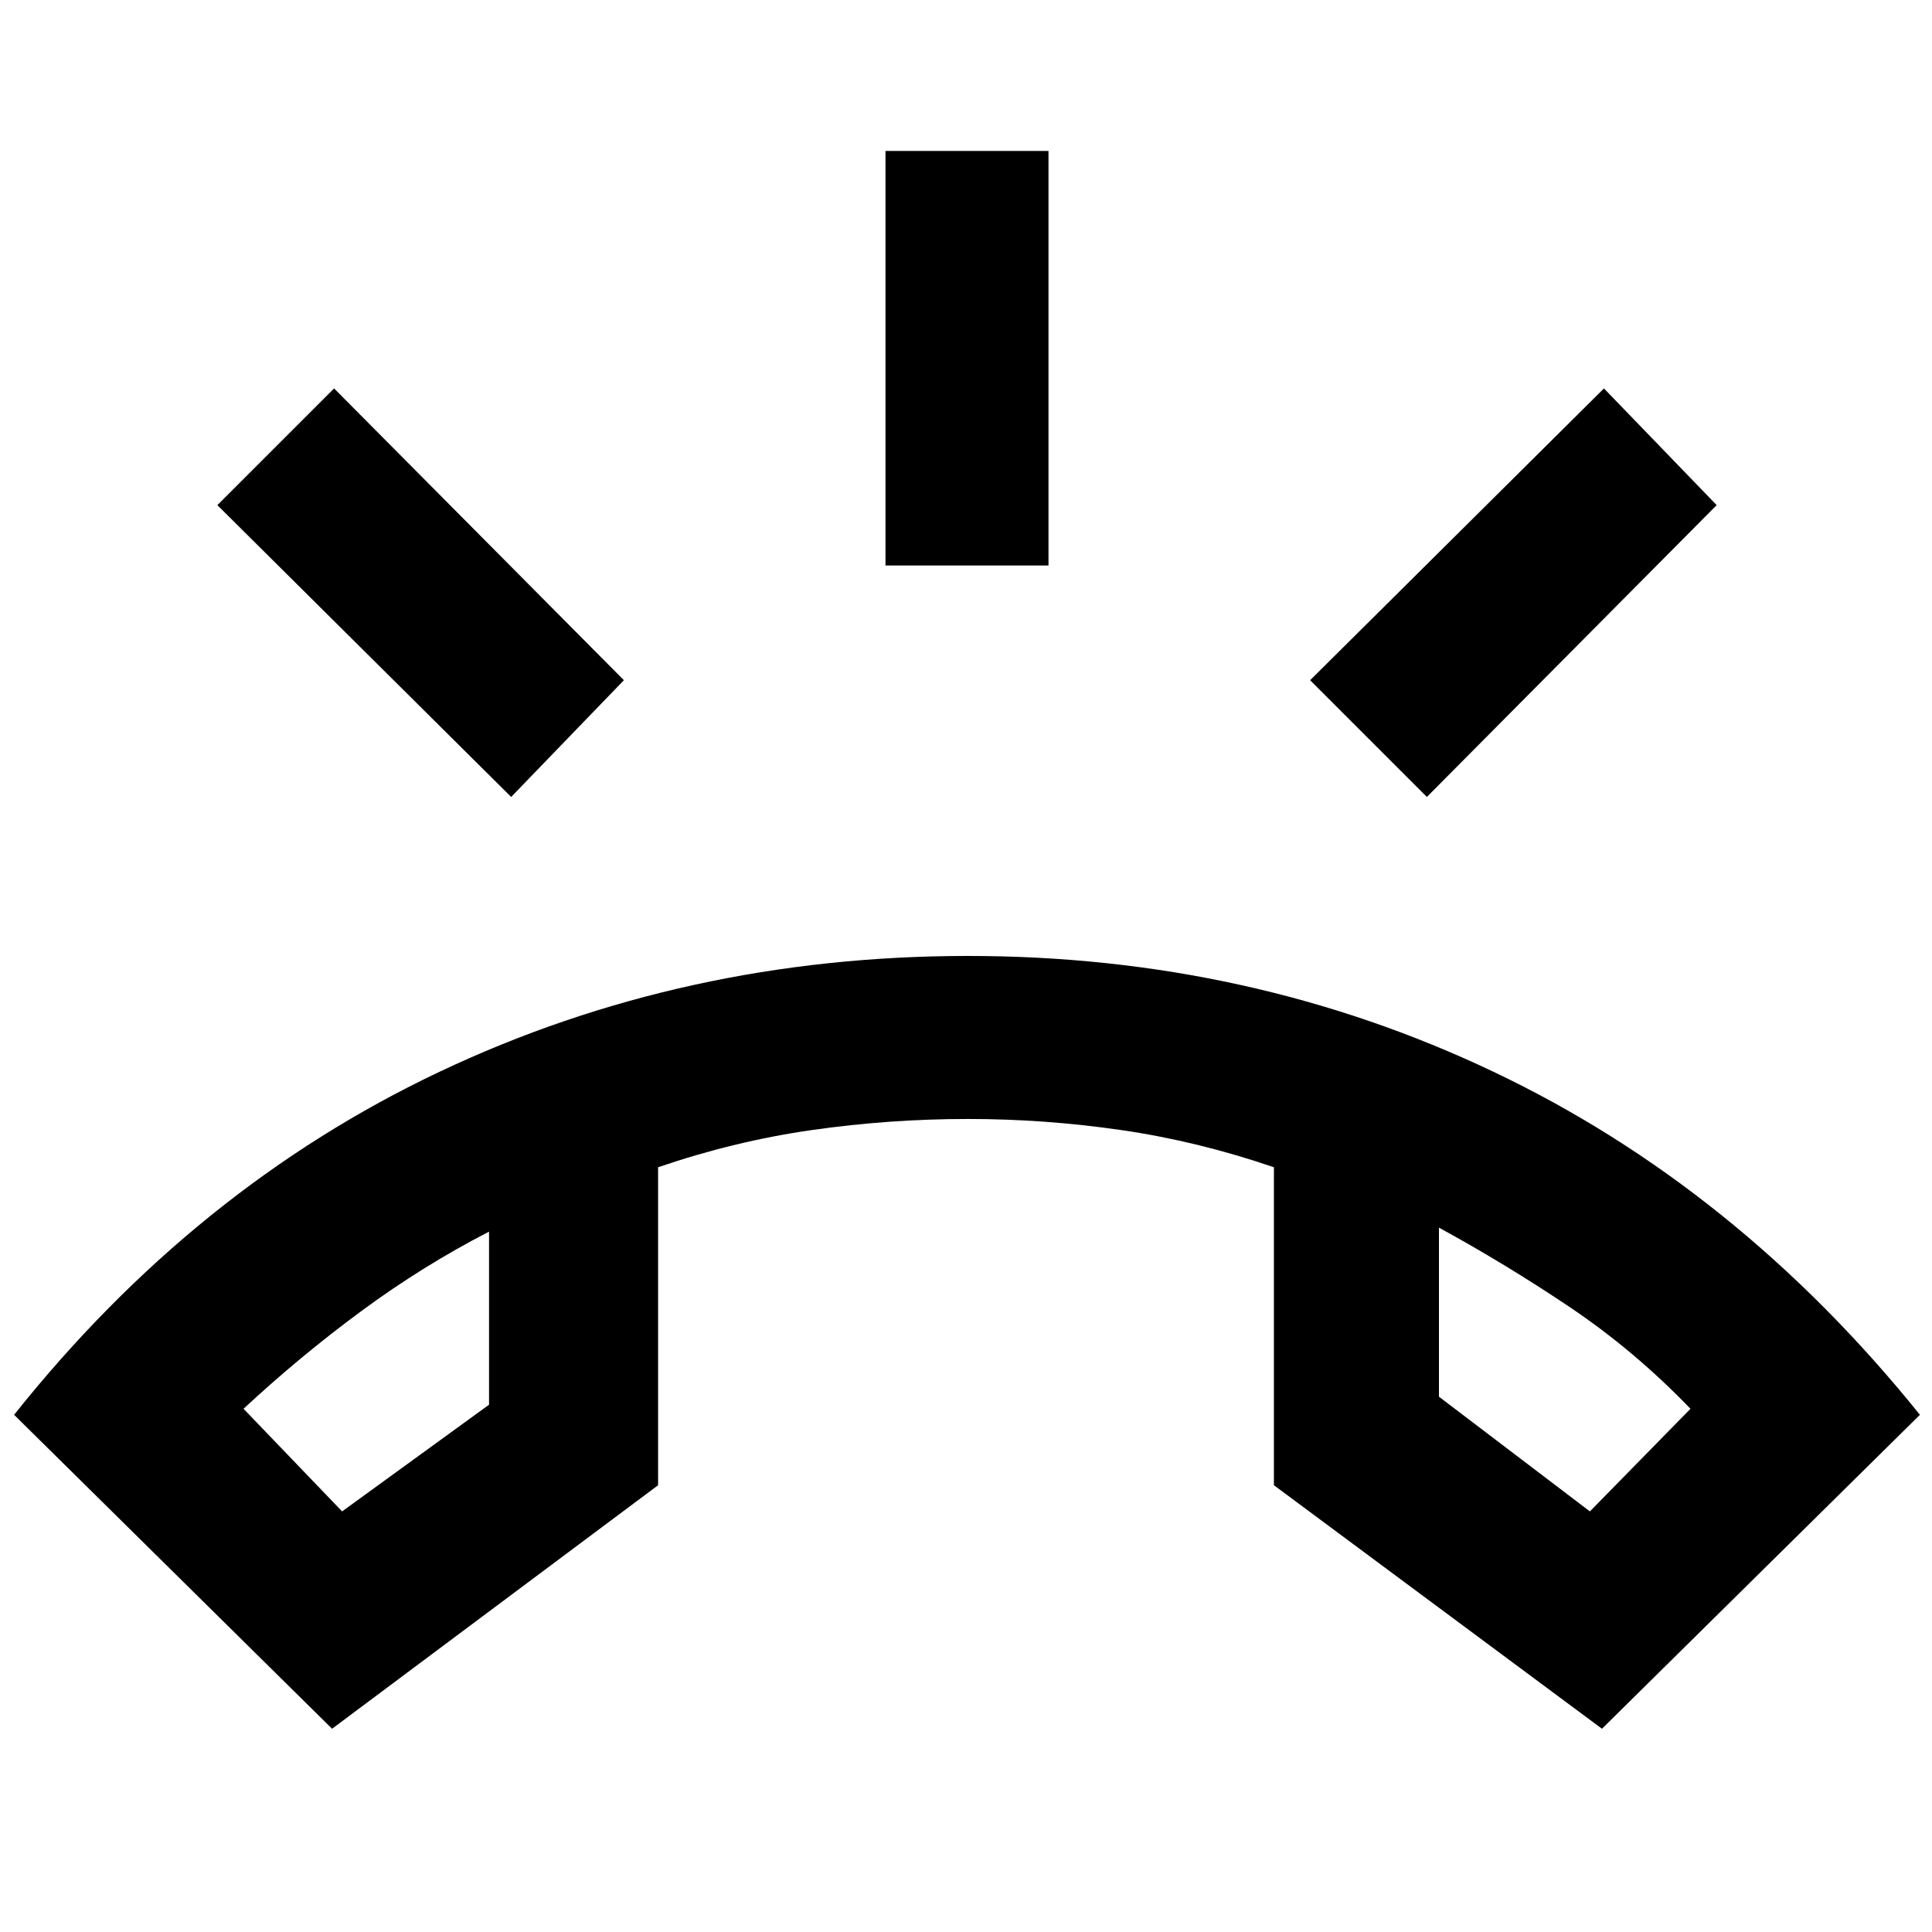 <svg xmlns="http://www.w3.org/2000/svg" height="40" width="40"><path d="m6.875 35.792-6.583-6.5q3.75-4.709 8.812-7.104 5.063-2.396 10.938-2.396 5.833 0 10.875 2.396 5.041 2.395 8.833 7.104l-6.583 6.5-6.792-5.042v-6.583q-1.583-.542-3.167-.771-1.583-.229-3.166-.229-1.625 0-3.23.229-1.604.229-3.187.771v6.583Zm.208-4.5 3.042-2.209V25.5q-1.375.708-2.646 1.646-1.271.937-2.437 2.021Zm25.834 0L35 29.167q-1.167-1.209-2.5-2.105-1.333-.895-2.708-1.645v3.5ZM18.333 11.708V3.125h3.375v8.583ZM29.542 16.5l-2.417-2.417 6.083-6.041 2.334 2.416Zm-18.959 0L4.5 10.458l2.417-2.416 6 6.041Zm19.209 8.917Zm-19.667.083Z"/></svg>